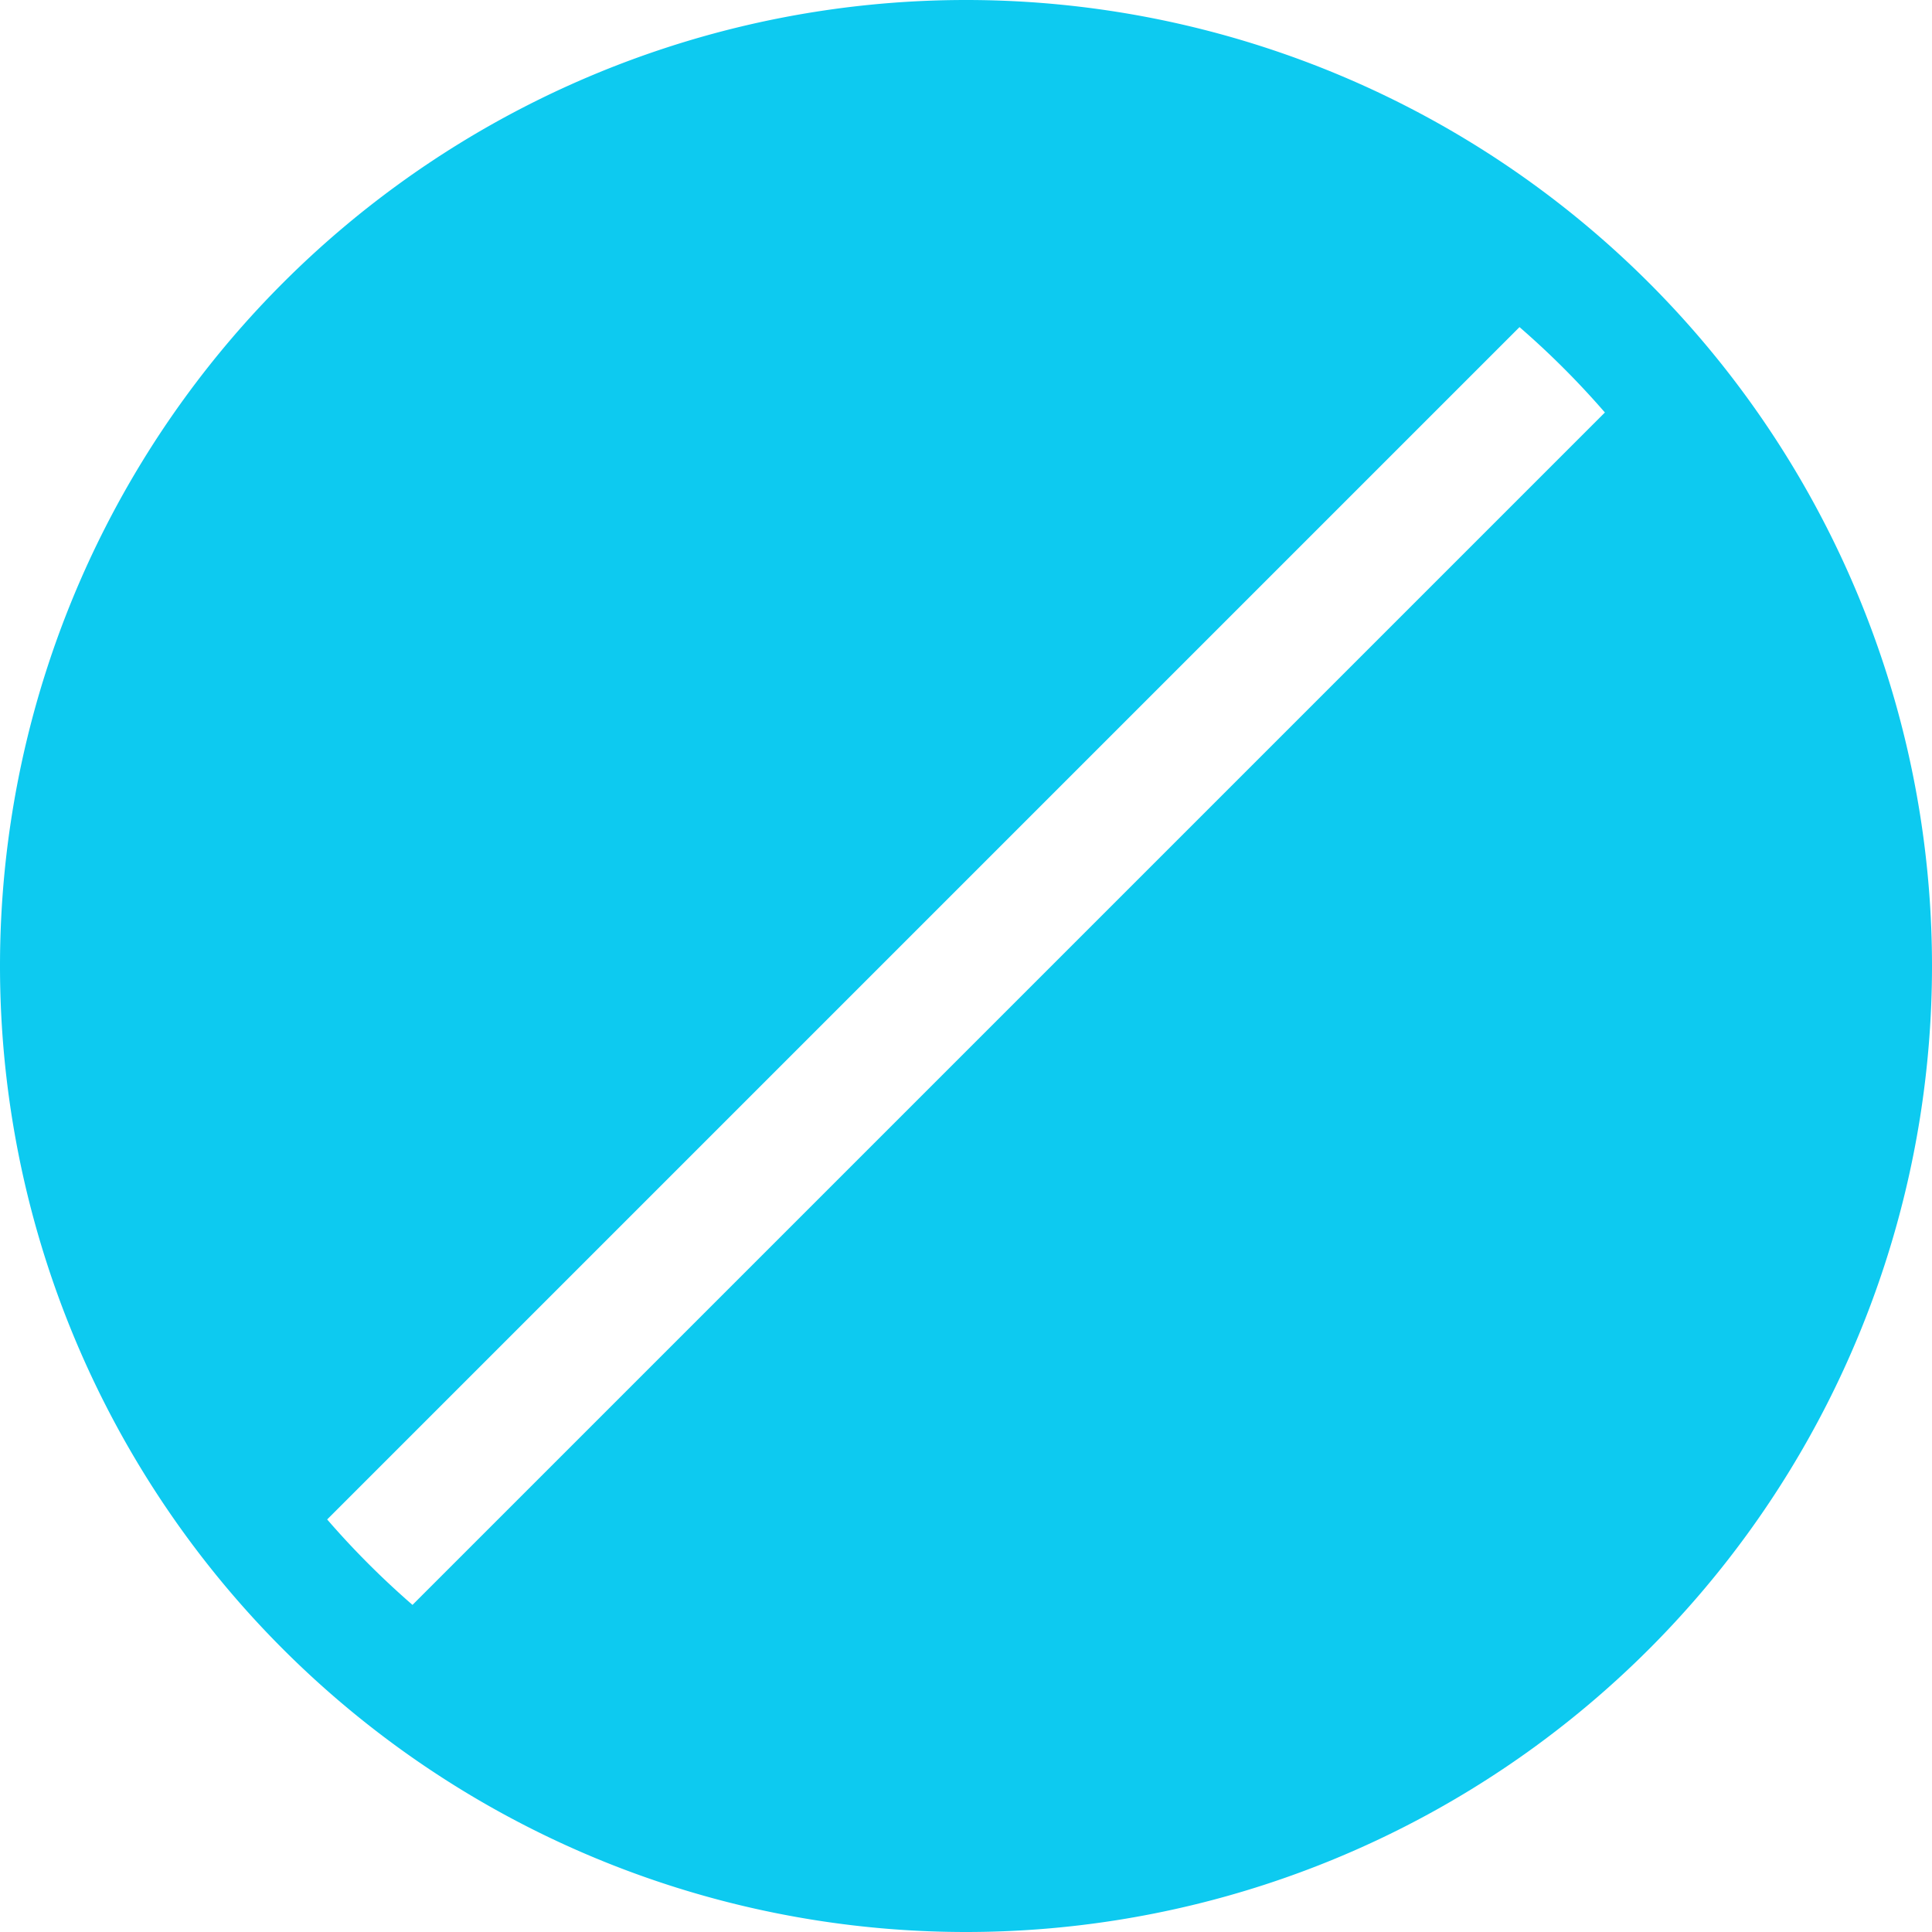 <svg xmlns="http://www.w3.org/2000/svg" width="16" height="16" fill="#0dcaf0" class="bi bi-ban-fill" viewBox="0 0 16 16">
  <path d="M16 8A8 8 0 1 1 0 8a8 8 0 0 1 16 0M2.71 12.584c.218.252.454.488.706.707l9.875-9.875a7.034 7.034 0 0 0-.707-.707l-9.875 9.875Z"/>
</svg>